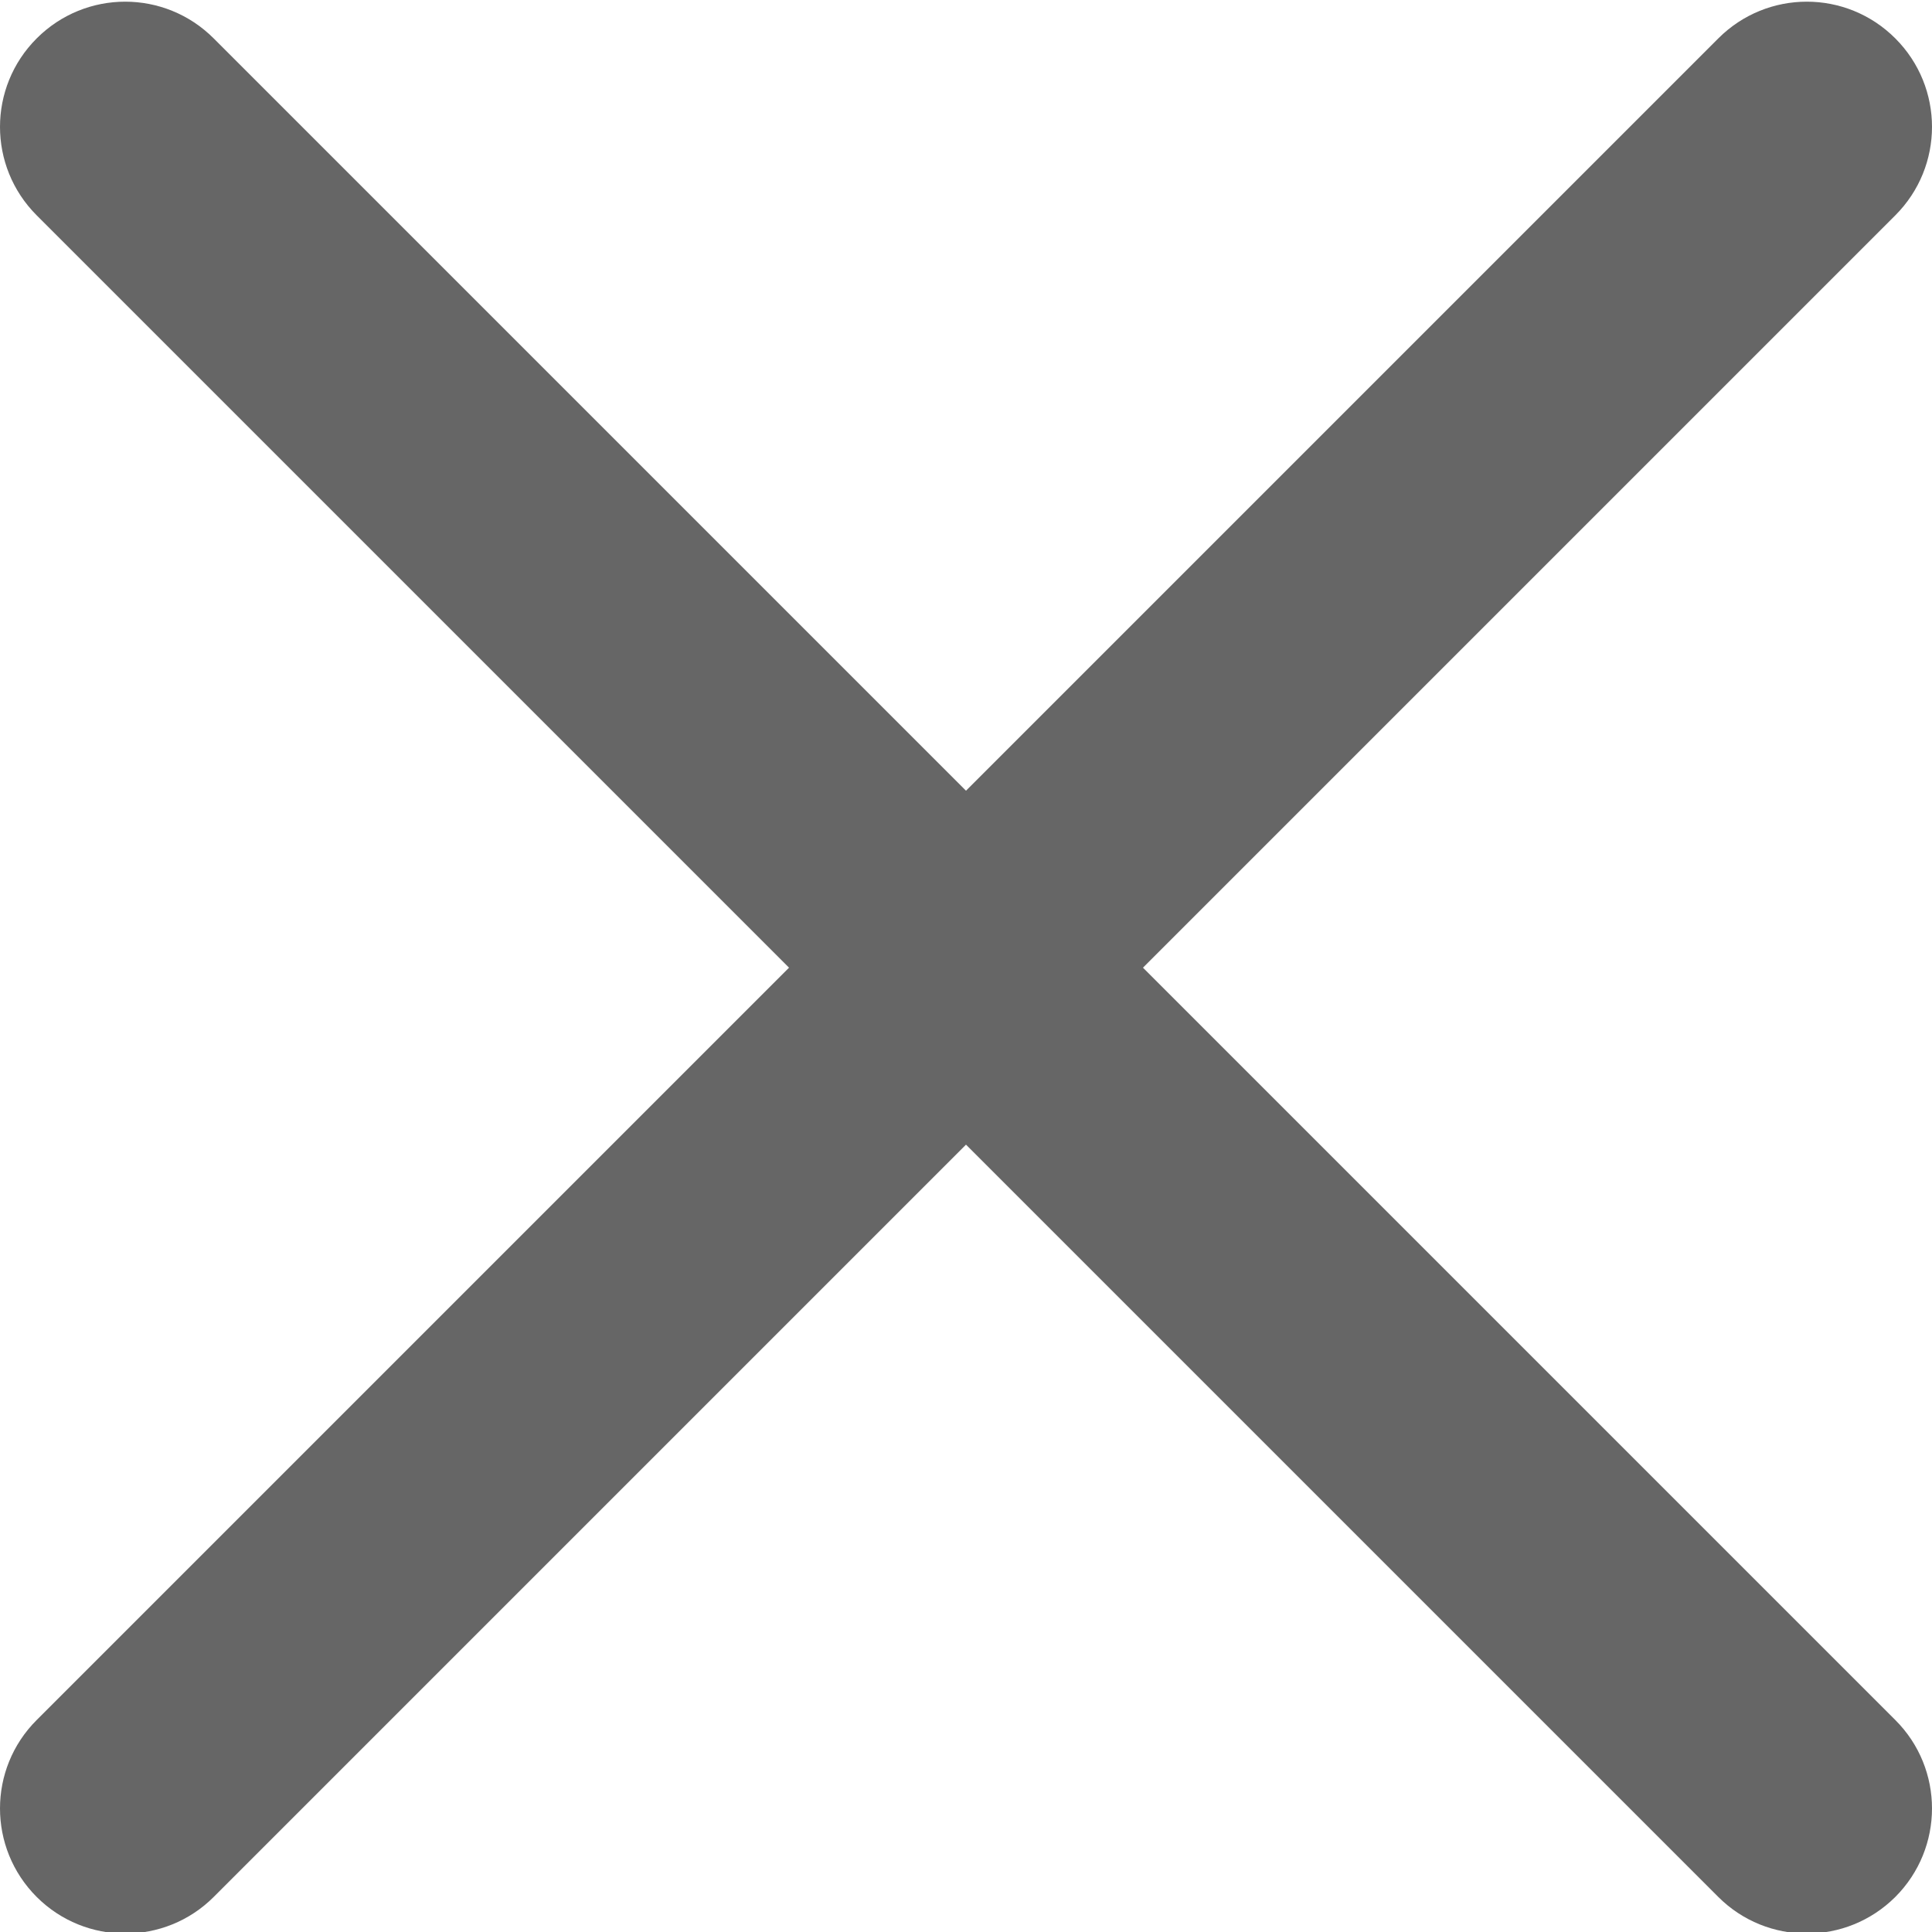 <svg width="15" height="15" viewBox="0 0 15 15" fill="none" xmlns="http://www.w3.org/2000/svg">
<path d="M8.874 7.513L14.715 1.672C15.095 1.292 15.095 0.678 14.715 0.298C14.335 -0.082 13.721 -0.082 13.341 0.298L7.5 6.139L1.659 0.298C1.279 -0.082 0.665 -0.082 0.285 0.298C-0.095 0.678 -0.095 1.292 0.285 1.672L6.126 7.513L0.285 13.354C-0.095 13.733 -0.095 14.348 0.285 14.728C0.474 14.917 0.723 15.012 0.972 15.012C1.221 15.012 1.47 14.917 1.659 14.728L7.5 8.887L13.341 14.728C13.53 14.917 13.779 15.012 14.028 15.012C14.277 15.012 14.525 14.917 14.715 14.728C15.095 14.348 15.095 13.733 14.715 13.354L8.874 7.513Z" fill="#666666"/>
</svg>
